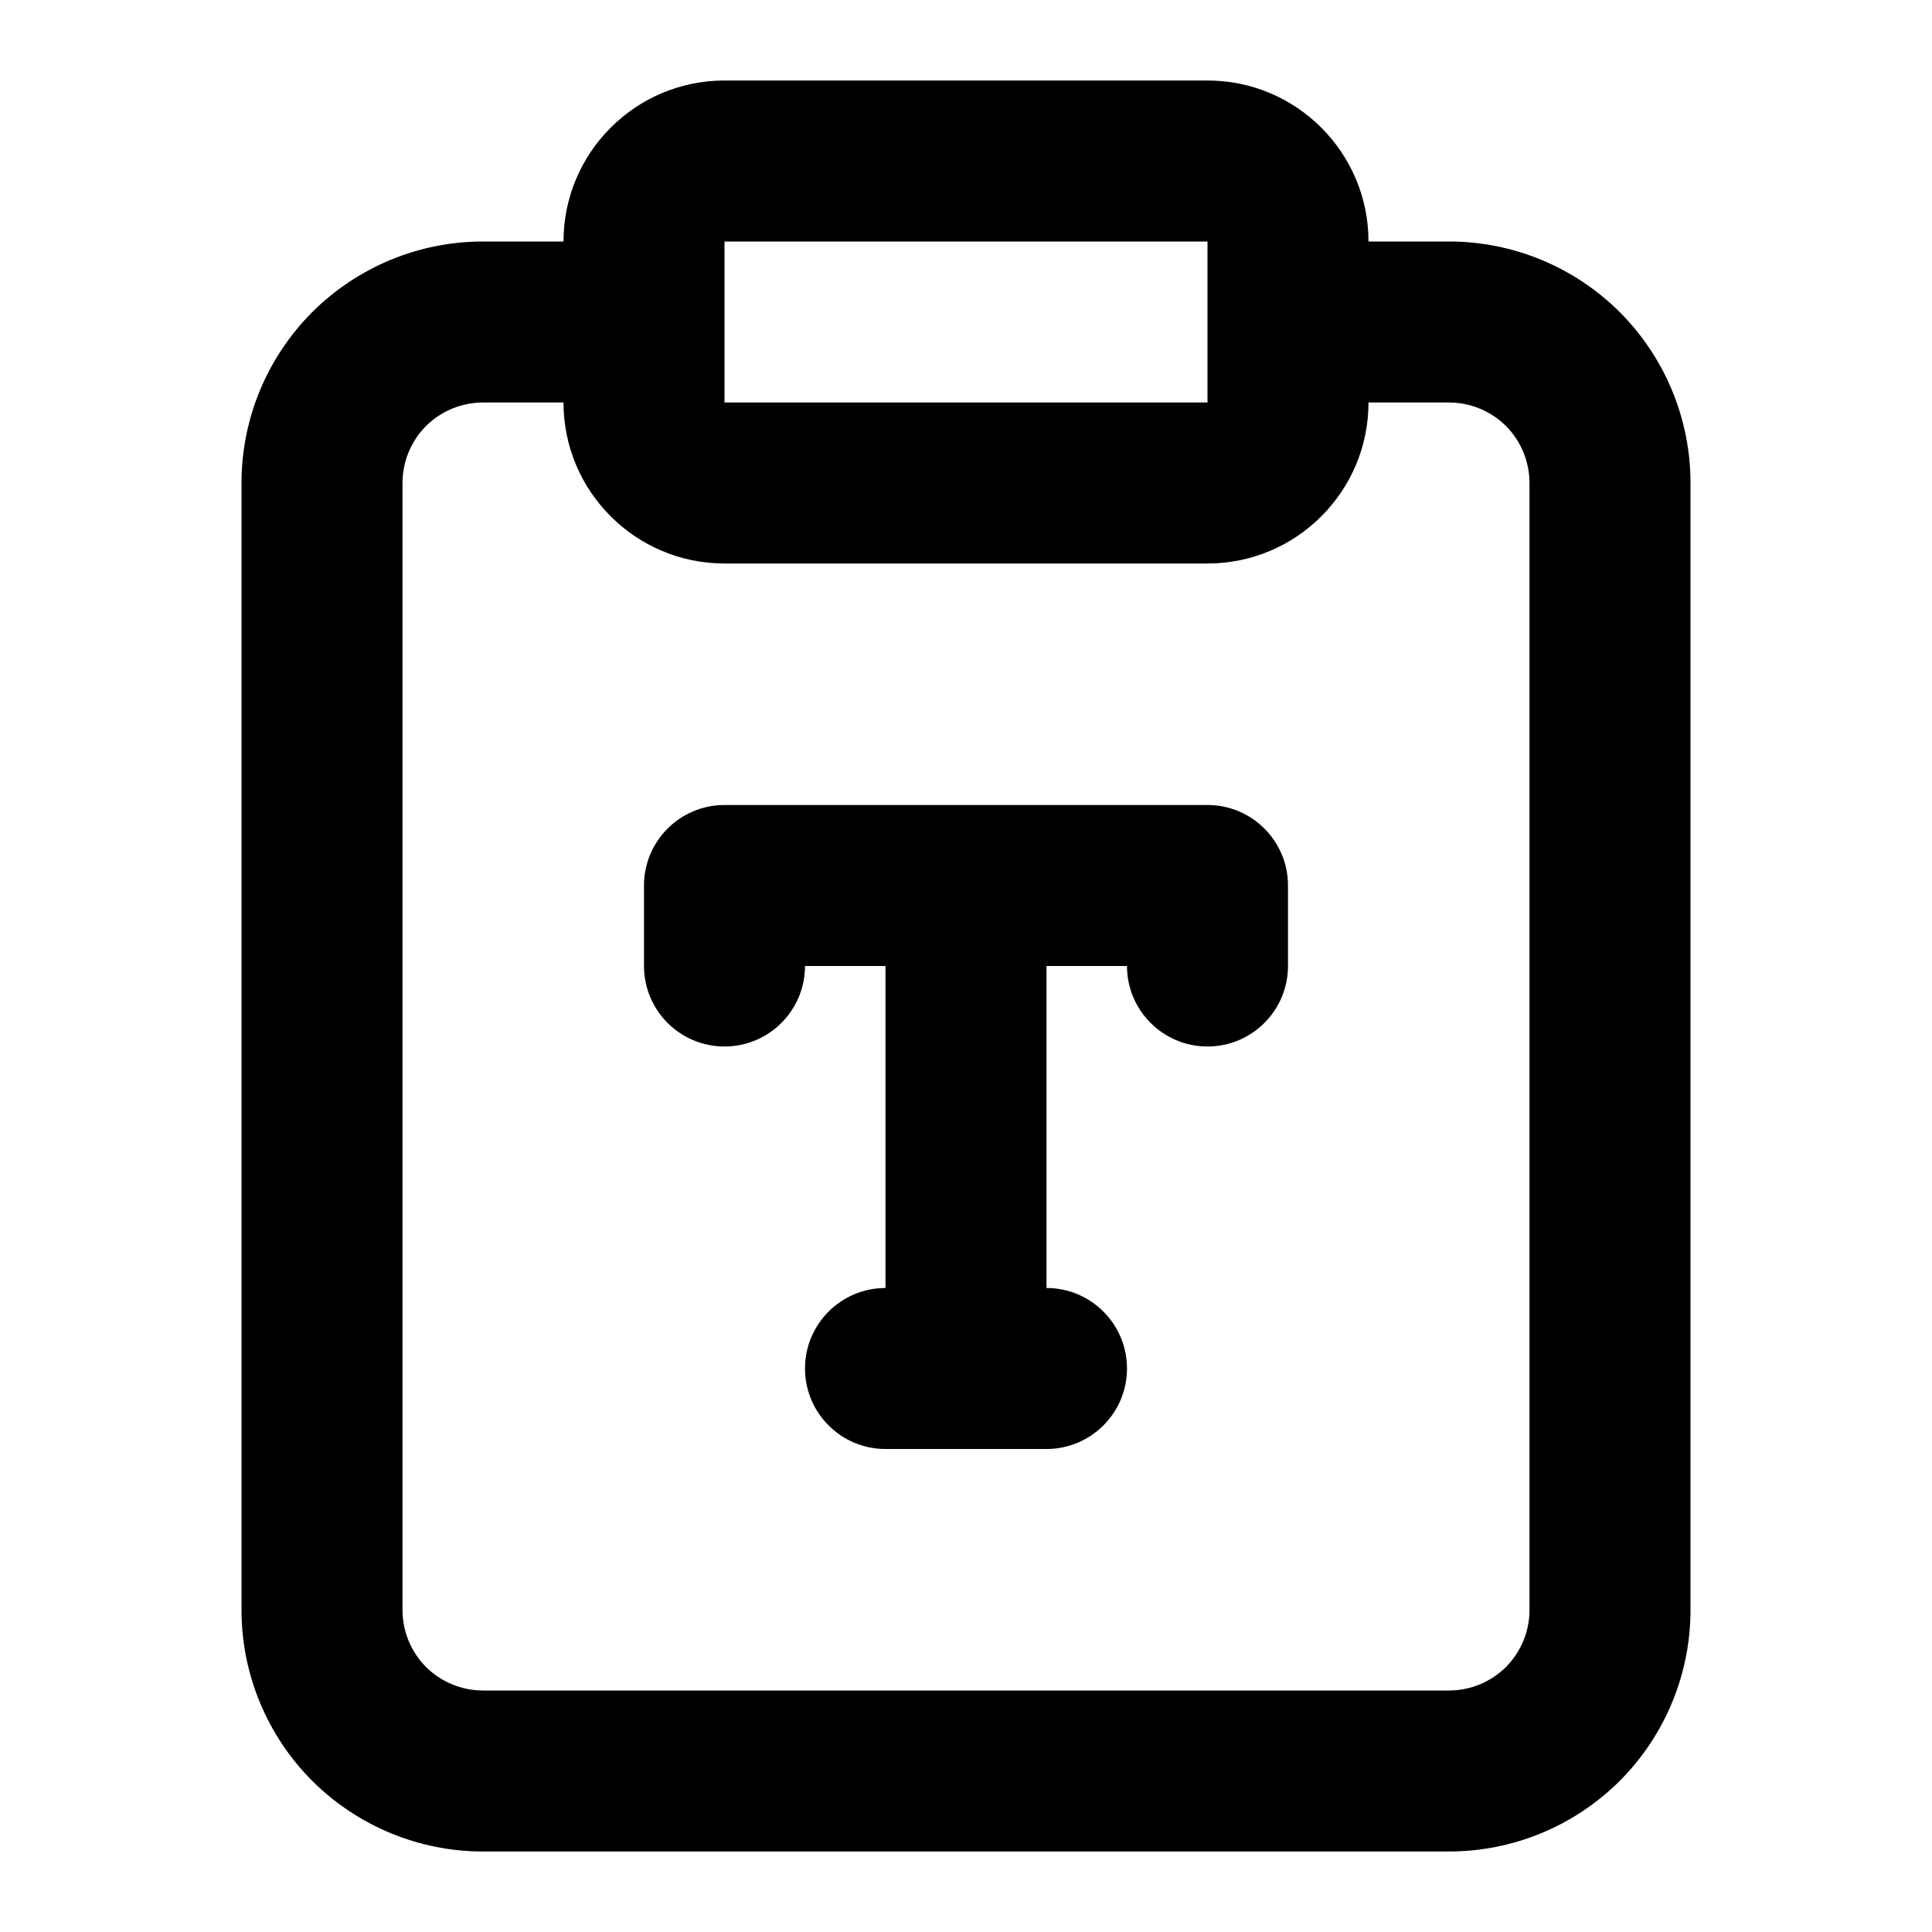 <svg width="12" height="12" viewBox="0 0 12 12" fill="none" xmlns="http://www.w3.org/2000/svg">
<path fill-rule="evenodd" clip-rule="evenodd" d="M4.5 0.5C3.948 0.5 3.5 0.948 3.5 1.5H3C2.602 1.5 2.221 1.658 1.939 1.939C1.658 2.221 1.5 2.602 1.5 3V10C1.5 10.398 1.658 10.779 1.939 11.061C2.221 11.342 2.602 11.5 3 11.5H9C9.398 11.5 9.779 11.342 10.061 11.061C10.342 10.779 10.5 10.398 10.5 10V3C10.5 2.602 10.342 2.221 10.061 1.939C9.779 1.658 9.398 1.5 9 1.5H8.5C8.5 0.948 8.052 0.5 7.5 0.5H4.5ZM7.5 1.5H4.5V2.5H7.5V1.5ZM7.5 3.5C8.052 3.5 8.5 3.052 8.5 2.5H9C9.133 2.5 9.26 2.553 9.354 2.646C9.447 2.74 9.5 2.867 9.5 3V10C9.5 10.133 9.447 10.26 9.354 10.354C9.26 10.447 9.133 10.5 9 10.5H3C2.867 10.5 2.74 10.447 2.646 10.354C2.553 10.26 2.5 10.133 2.5 10V3C2.5 2.867 2.553 2.74 2.646 2.646C2.74 2.553 2.867 2.5 3 2.5H3.5C3.5 3.052 3.948 3.5 4.5 3.5H7.5ZM4 5.5C4 5.224 4.224 5 4.5 5H7.5C7.776 5 8 5.224 8 5.5V6C8 6.276 7.776 6.5 7.5 6.5C7.224 6.5 7 6.276 7 6H6.5V8C6.776 8 7 8.224 7 8.5C7 8.776 6.776 9 6.5 9H5.5C5.224 9 5 8.776 5 8.5C5 8.224 5.224 8 5.5 8V6H5C5 6.276 4.776 6.5 4.5 6.5C4.224 6.5 4 6.276 4 6V5.5Z" fill="black"/>
</svg>
